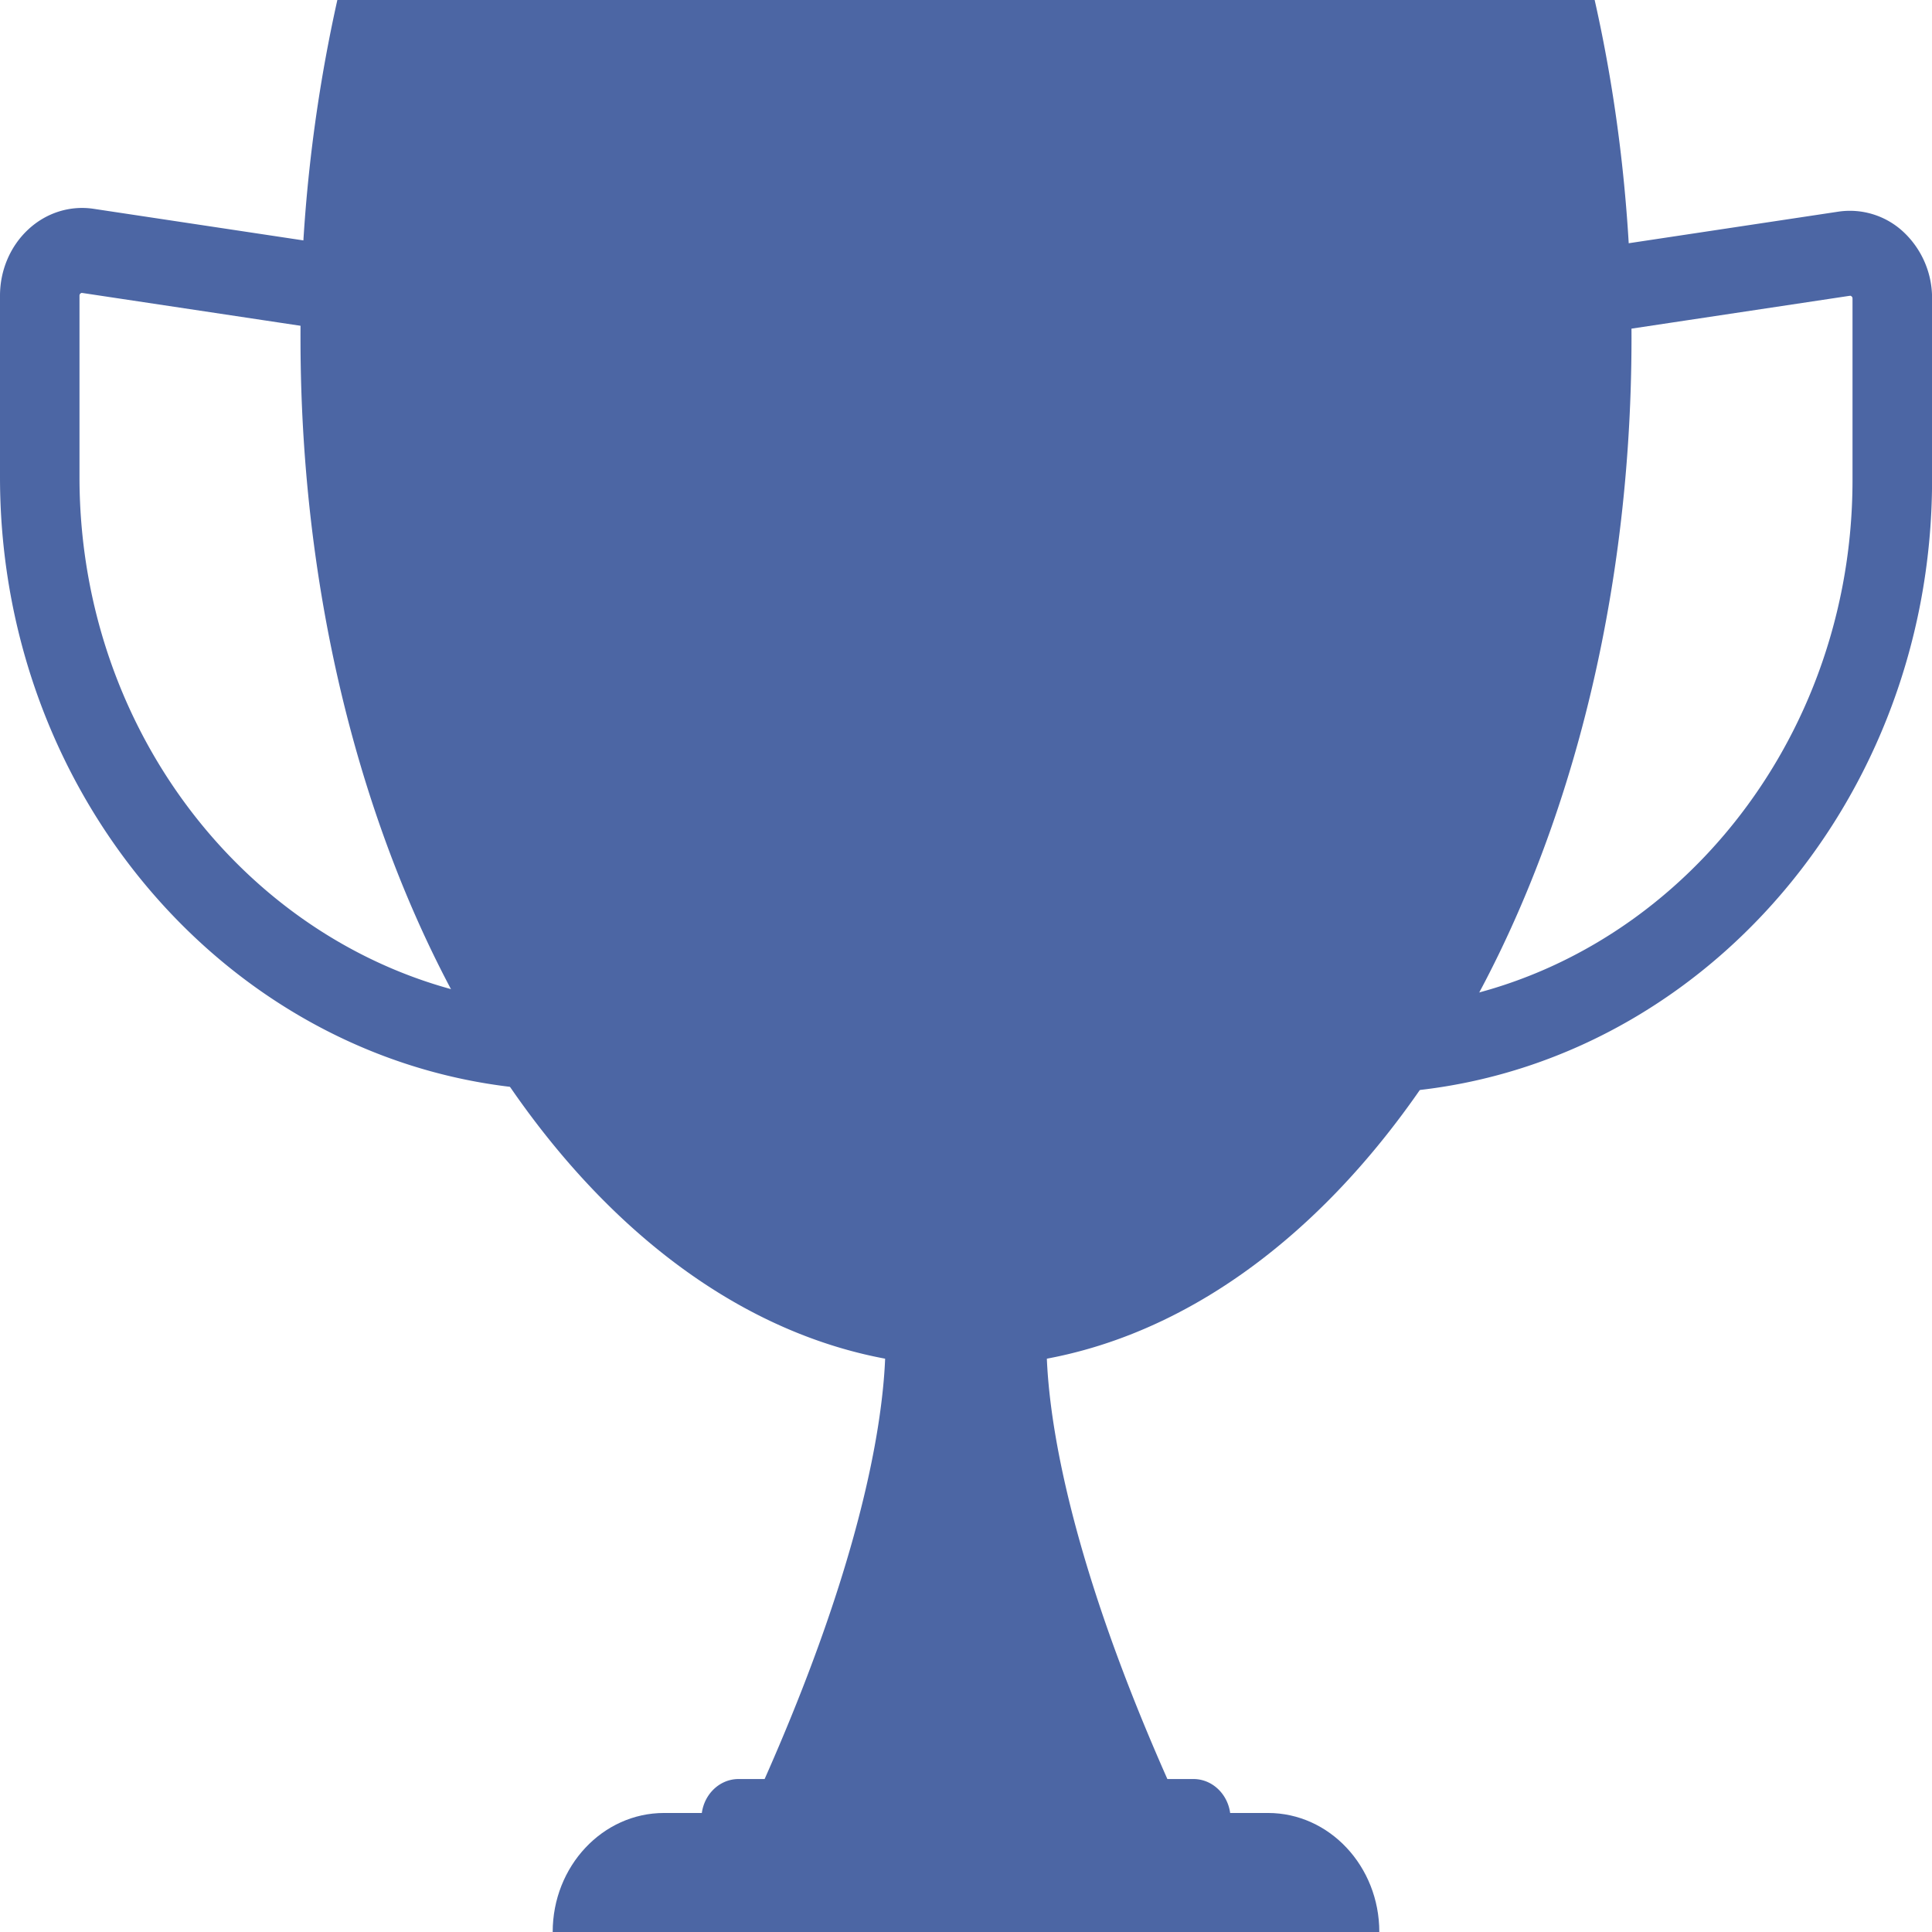<svg width="28" height="28" viewBox="0 0 28 28" fill="none" xmlns="http://www.w3.org/2000/svg">
    <g clip-path="url(#8e99njqe4a)" fill="#4C66A4">
        <path d="M12.06 15.806H8.319C3.732 15.806 0 11.819 0 6.915v-2.63c0-.368.149-.718.41-.96.259-.241.604-.35.945-.299L12.06 4.638v11.168zM1.188 4.245a.032.032 0 0 0-.023.01c-.013.011-.013.025-.013.03v2.63c0 4.223 3.215 7.66 7.166 7.66h2.59V5.707L1.194 4.246h-.006v-.001zM15.94 15.848h3.742c4.587 0 8.319-3.99 8.319-8.892v-2.63a1.31 1.31 0 0 0-.41-.96 1.137 1.137 0 0 0-.945-.299L15.94 4.68v11.168zM26.812 4.286c.006 0 .015.002.023.01.013.012.013.025.013.03v2.63c0 4.224-3.214 7.66-7.166 7.66h-2.59V5.749l9.715-1.462h.006zM17.111 26.21c-2.304-5.02-1.92-7.16-1.92-7.16h-2.382s.384 2.14-1.92 7.16c-.168.366 1.884.216 3.111.095 1.227.12 3.28.27 3.111-.095z"/>
        <path d="M17.834 26.358h-7.668c0-.317.241-.575.538-.575h6.592c.297 0 .538.258.538.575zM4.889 0a22.338 22.338 0 0 0-.534 4.896C4.355 13.127 8.673 19.8 14 19.8s9.645-6.673 9.645-14.904c0-1.715-.188-3.362-.534-4.896H4.89z"/>
        <path d="M9.623 26.275h8.754c.89 0 1.613.773 1.613 1.725H8.01c0-.952.723-1.725 1.614-1.725z"/>
    </g>
    <defs>
        <clipPath id="8e99njqe4a">
            <path fill="#fff" d="M0 0h28v28H0z"/>
        </clipPath>
    </defs>
</svg>
